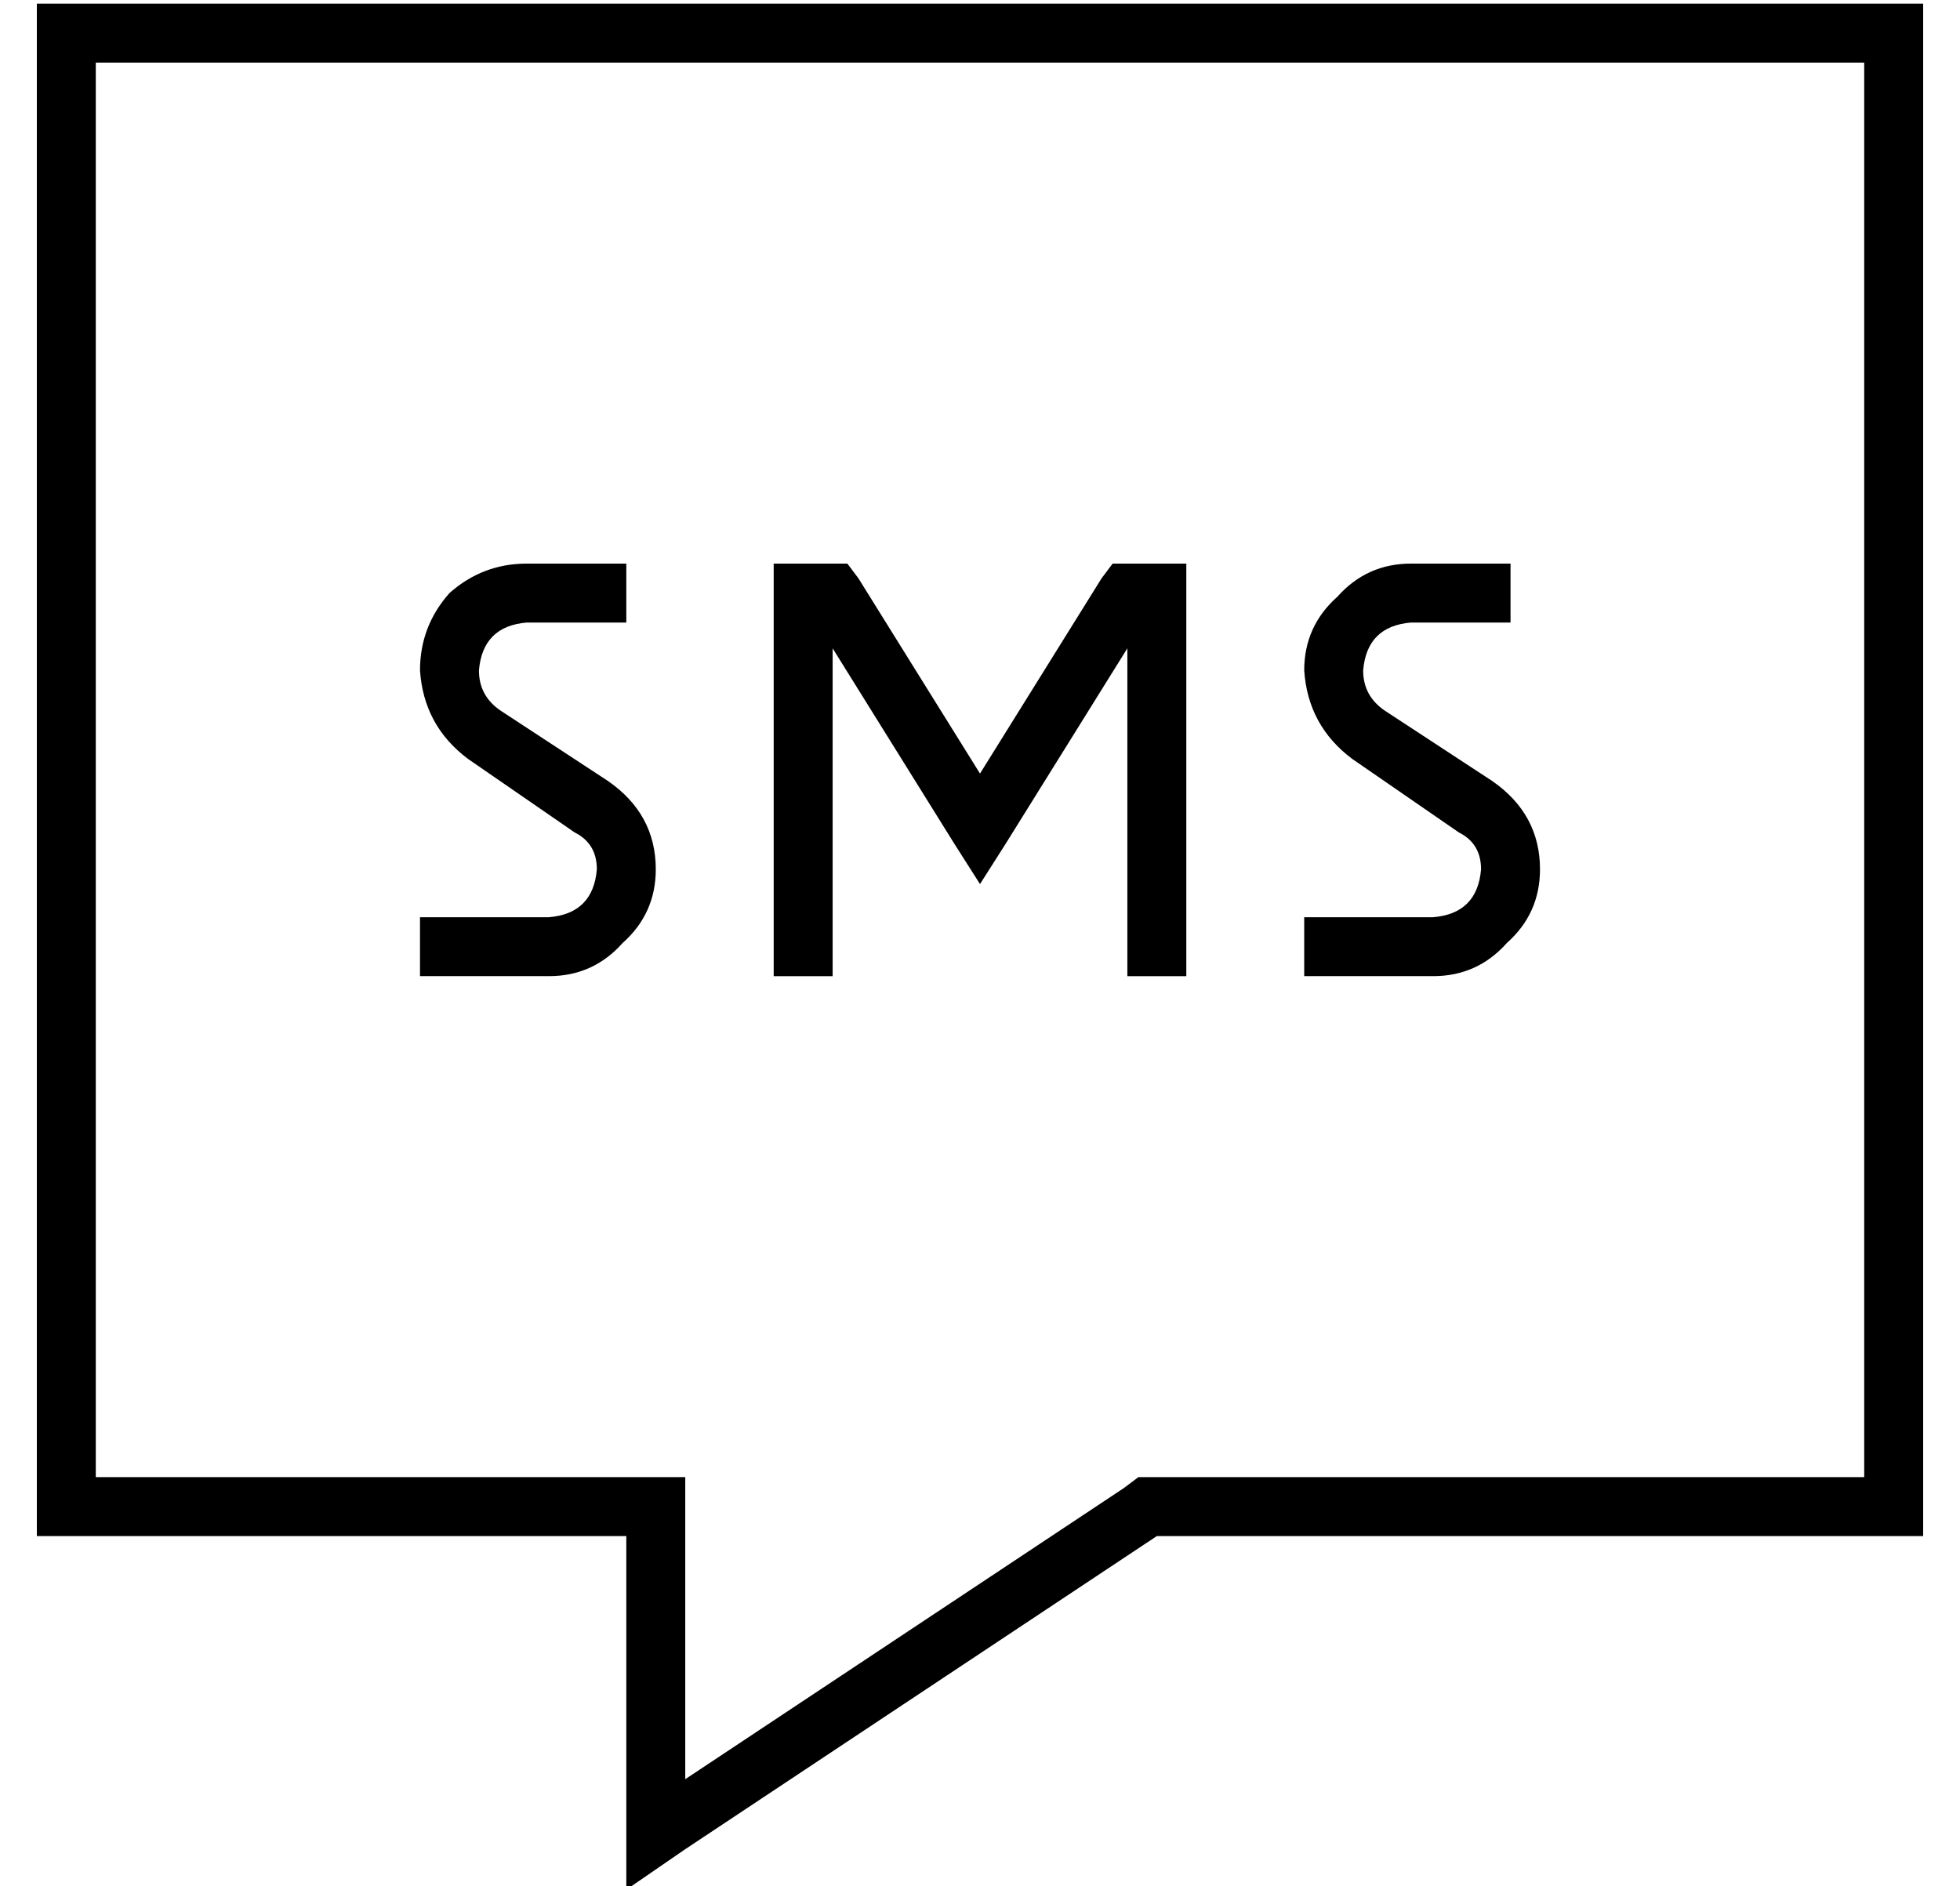 <?xml version="1.0" standalone="no"?>
<!DOCTYPE svg PUBLIC "-//W3C//DTD SVG 1.1//EN" "http://www.w3.org/Graphics/SVG/1.1/DTD/svg11.dtd" >
<svg xmlns="http://www.w3.org/2000/svg" xmlns:xlink="http://www.w3.org/1999/xlink" version="1.1" viewBox="-10 -40 532 512">
   <path fill="currentColor"
d="M160 393v-16v16v-16h-16h-144v-16v0v-384v0v-16v0h16h496v16v0v384v0v16v0h-16h-192l-128 85v0l-16 11v0v-19v0v-61v0zM160 361h16h-16h16v16v0v66v0l119 -79v0l4 -3v0h5h192v-384v0h-480v0v384v0h144v0zM223 117l33 53l-33 -53l33 53l33 -53v0l3 -4v0h4h16v8v0v96v0v8v0
h-16v0v-8v0v-81v0l-33 53v0l-7 11v0l-7 -11v0l-33 -53v0v81v0v8v0h-16v0v-8v0v-96v0v-8v0h8h12l3 4v0zM373 113h19h-19h27v16v0h-8h-19q-12 1 -13 13q0 7 6 11l29 19v0q13 9 13 24q0 12 -9 20q-8 9 -20 9h-27h-8v-16v0h8h27q12 -1 13 -13q0 -7 -6 -10l-29 -20v0
q-12 -9 -13 -24q0 -12 9 -20q8 -9 20 -9v0zM104 142q0 -12 8 -21v0v0q9 -8 21 -8h19h8v16v0h-8h-19q-12 1 -13 13q0 7 6 11l29 19v0q13 9 13 24q0 12 -9 20q-8 9 -20 9h-27h-8v-16v0h8h27q12 -1 13 -13q0 -7 -6 -10l-29 -20v0q-12 -9 -13 -24v0z" />
</svg>
